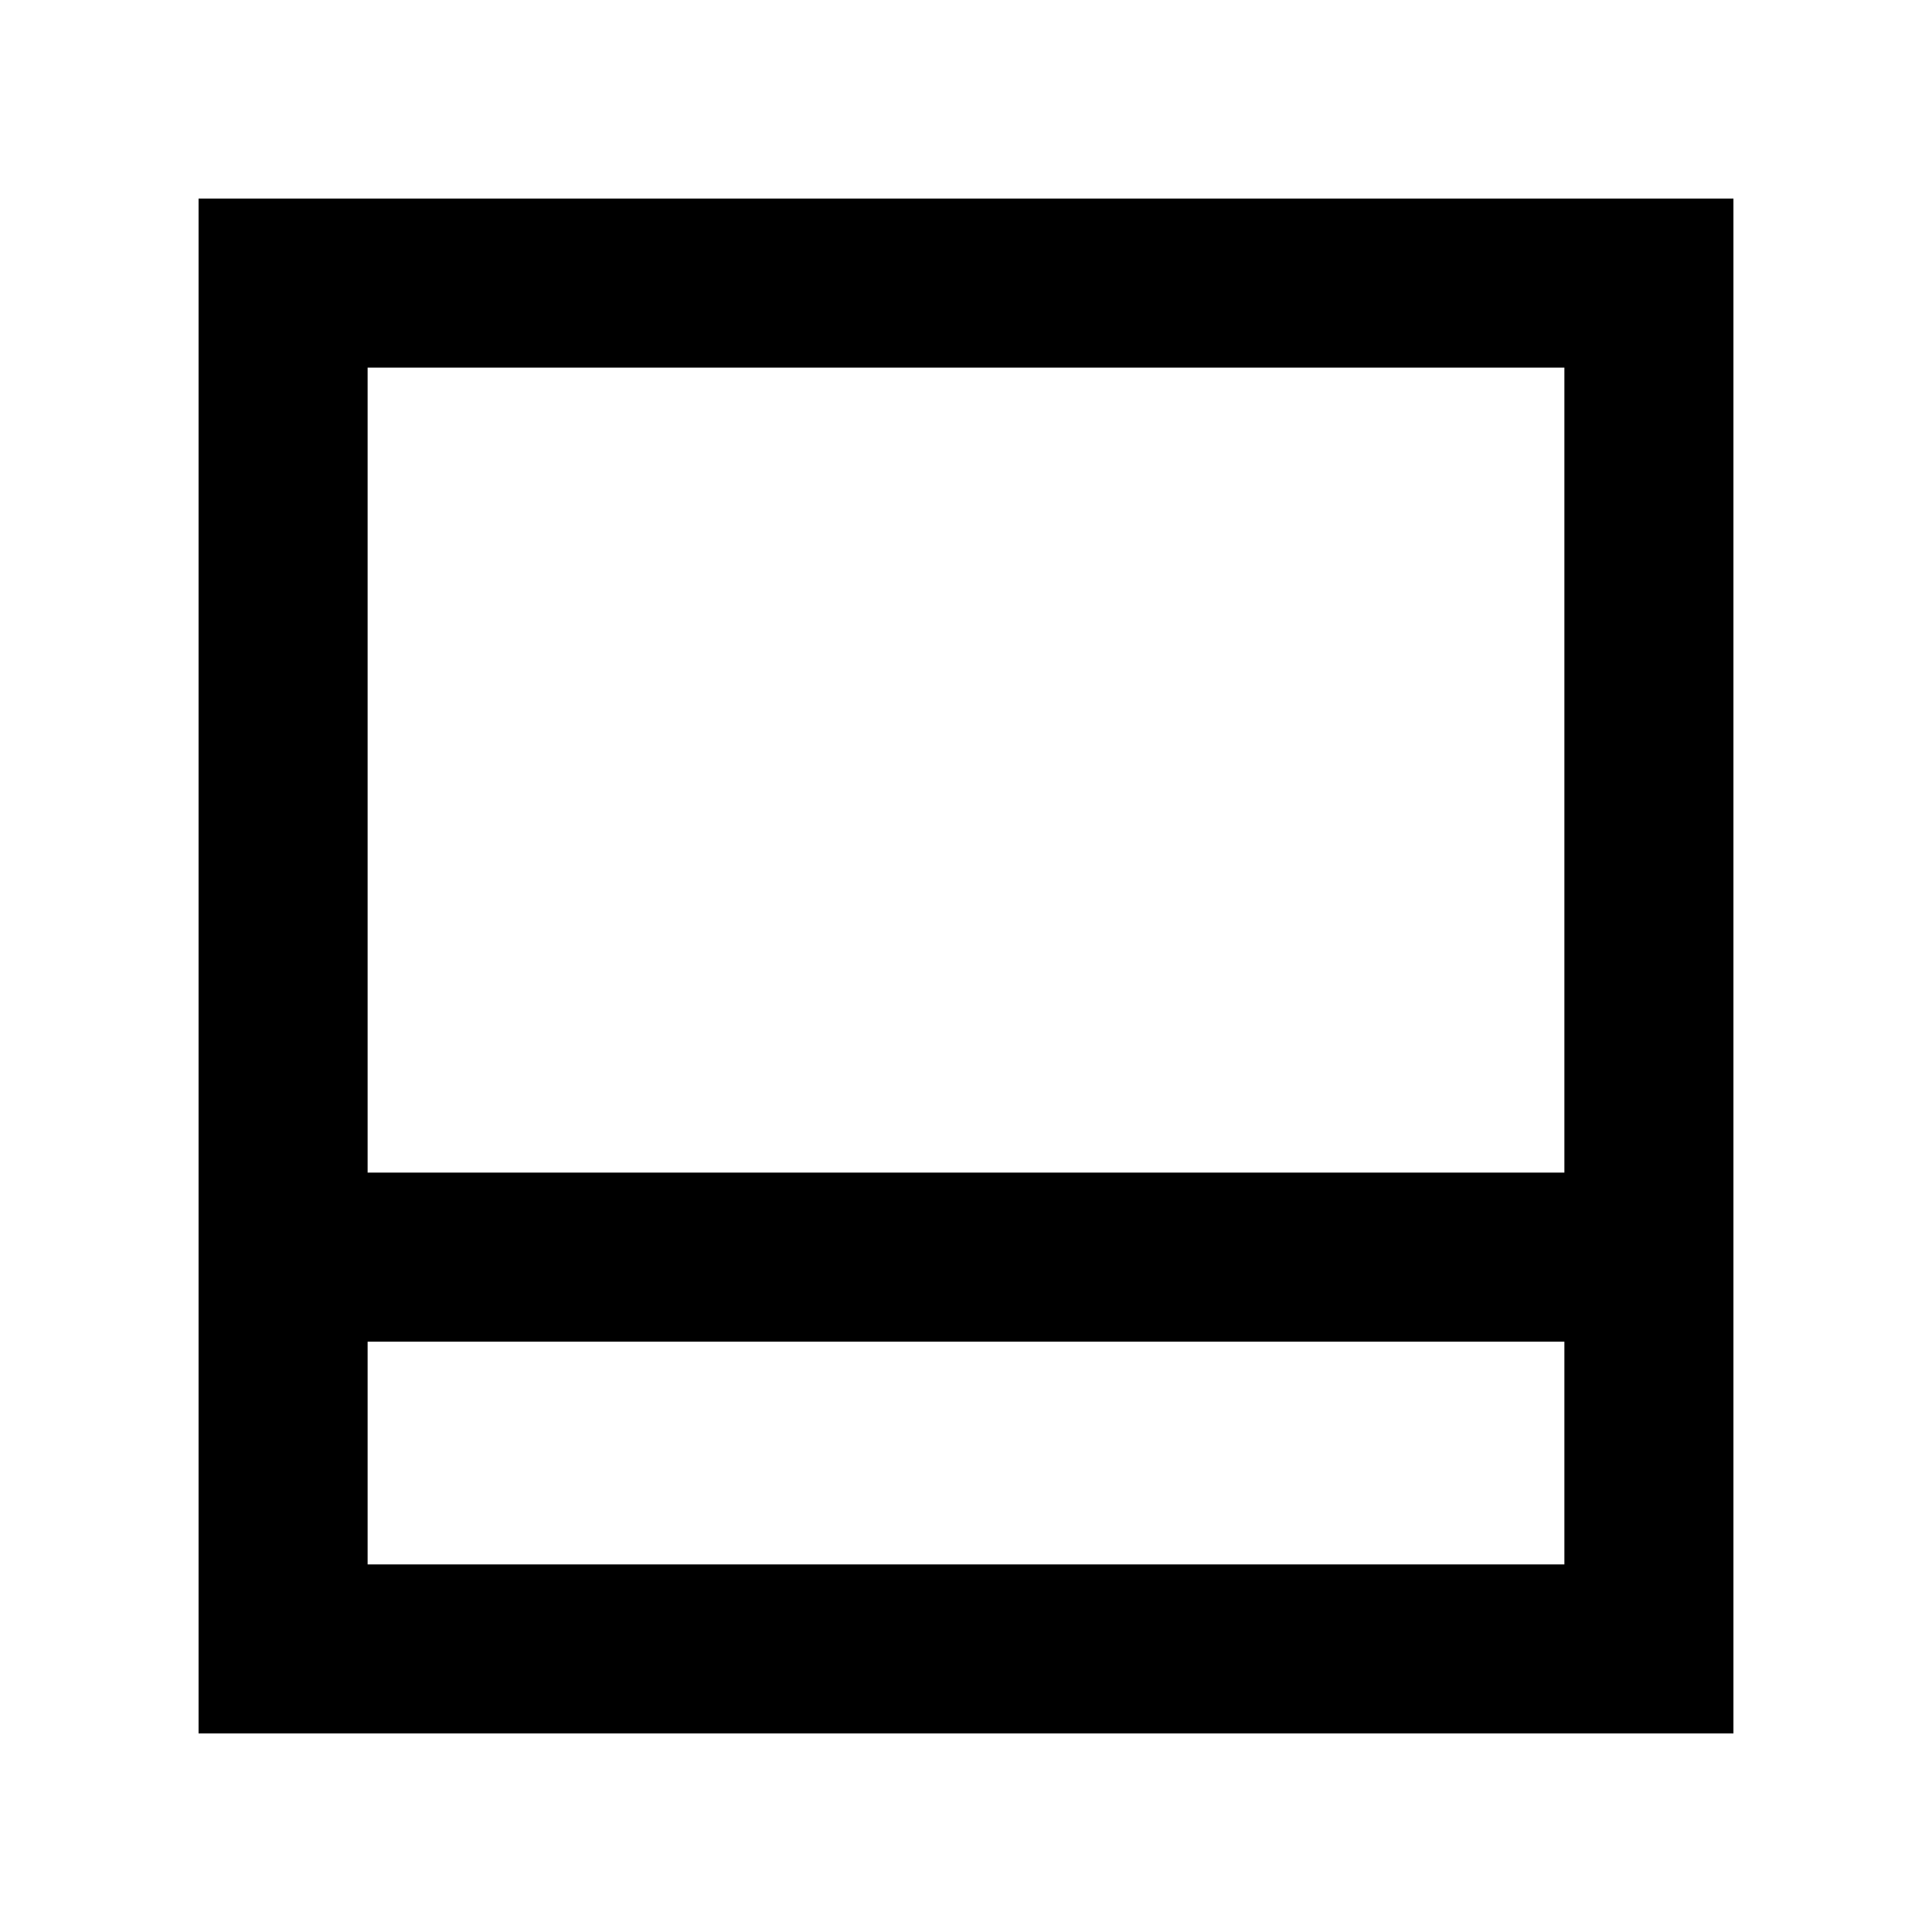 <svg xmlns="http://www.w3.org/2000/svg" height="40" viewBox="0 -960 960 960" width="40"><path d="M98.667-98.667v-762.666h762.666v762.666H98.667Zm83.999-278.665h594.668v-400.002H182.666v400.002Zm0 83.999v110.667h594.668v-110.667H182.666Zm0 0v110.667-110.667Z"/></svg>
